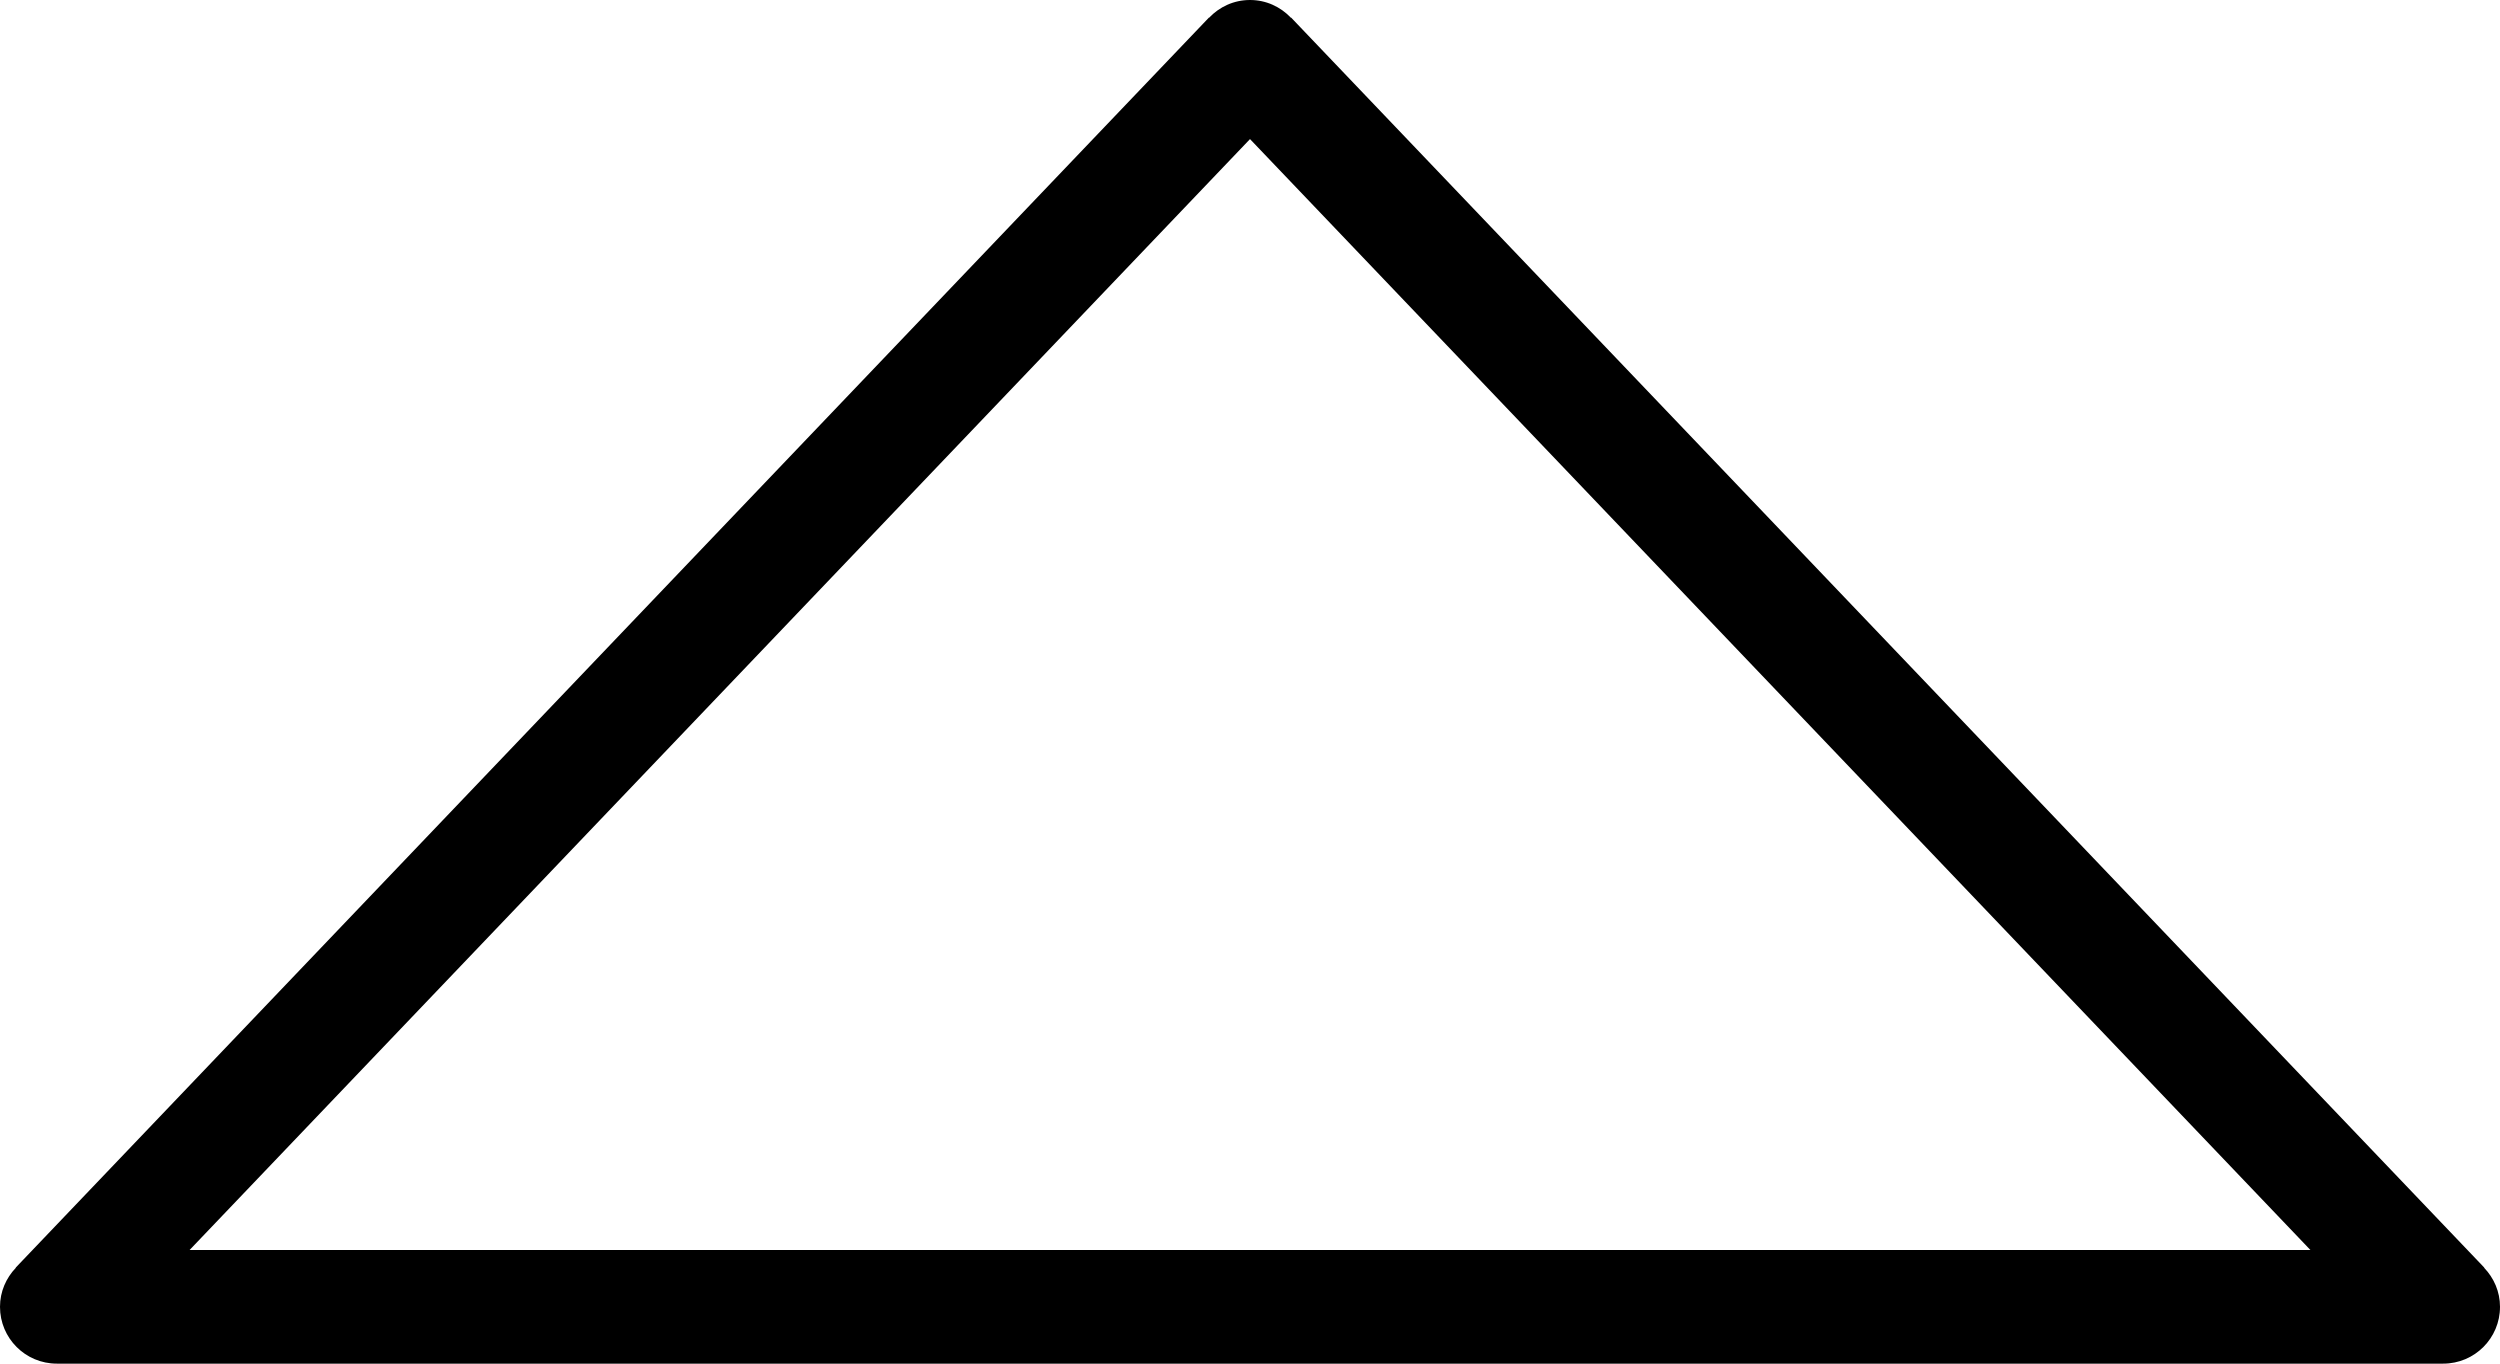 <?xml version="1.0" encoding="UTF-8" standalone="no"?>
<svg width="66px" height="36px" viewBox="0 0 66 36" version="1.1" xmlns="http://www.w3.org/2000/svg" xmlns:xlink="http://www.w3.org/1999/xlink" xmlns:sketch="http://www.bohemiancoding.com/sketch/ns">
    <!-- Generator: Sketch 3.3.3 (12072) - http://www.bohemiancoding.com/sketch -->
    <title>arrow</title>
    <desc>Created with Sketch.</desc>
    <defs></defs>
    <g id="Page-1" stroke="none" stroke-width="1" fill="none" fill-rule="evenodd" sketch:type="MSPage">
        <g id="Icons" sketch:type="MSArtboardGroup" transform="translate(-515, -200)" fill="#000000">
            <path d="M580.582,233.47 L580.585,233.465 L549.086,200.465 L549.082,200.47 C548.807,200.181 548.428,200 548,200 C547.572,200 547.193,200.181 546.918,200.47 L546.915,200.465 L515.415,233.465 L515.418,233.47 C515.162,233.738 515,234.098 515,234.5 C515,235.329 515.67,236 516.5,236 L579.5,236 C580.33,236 581,235.329 581,234.5 C581,234.098 580.838,233.738 580.582,233.47 L580.582,233.47 Z M520.005,233 L548,203.672 L575.995,233 L520.005,233 L520.005,233 Z" id="arrow" sketch:type="MSShapeGroup"></path>
        </g>
    </g>
</svg>